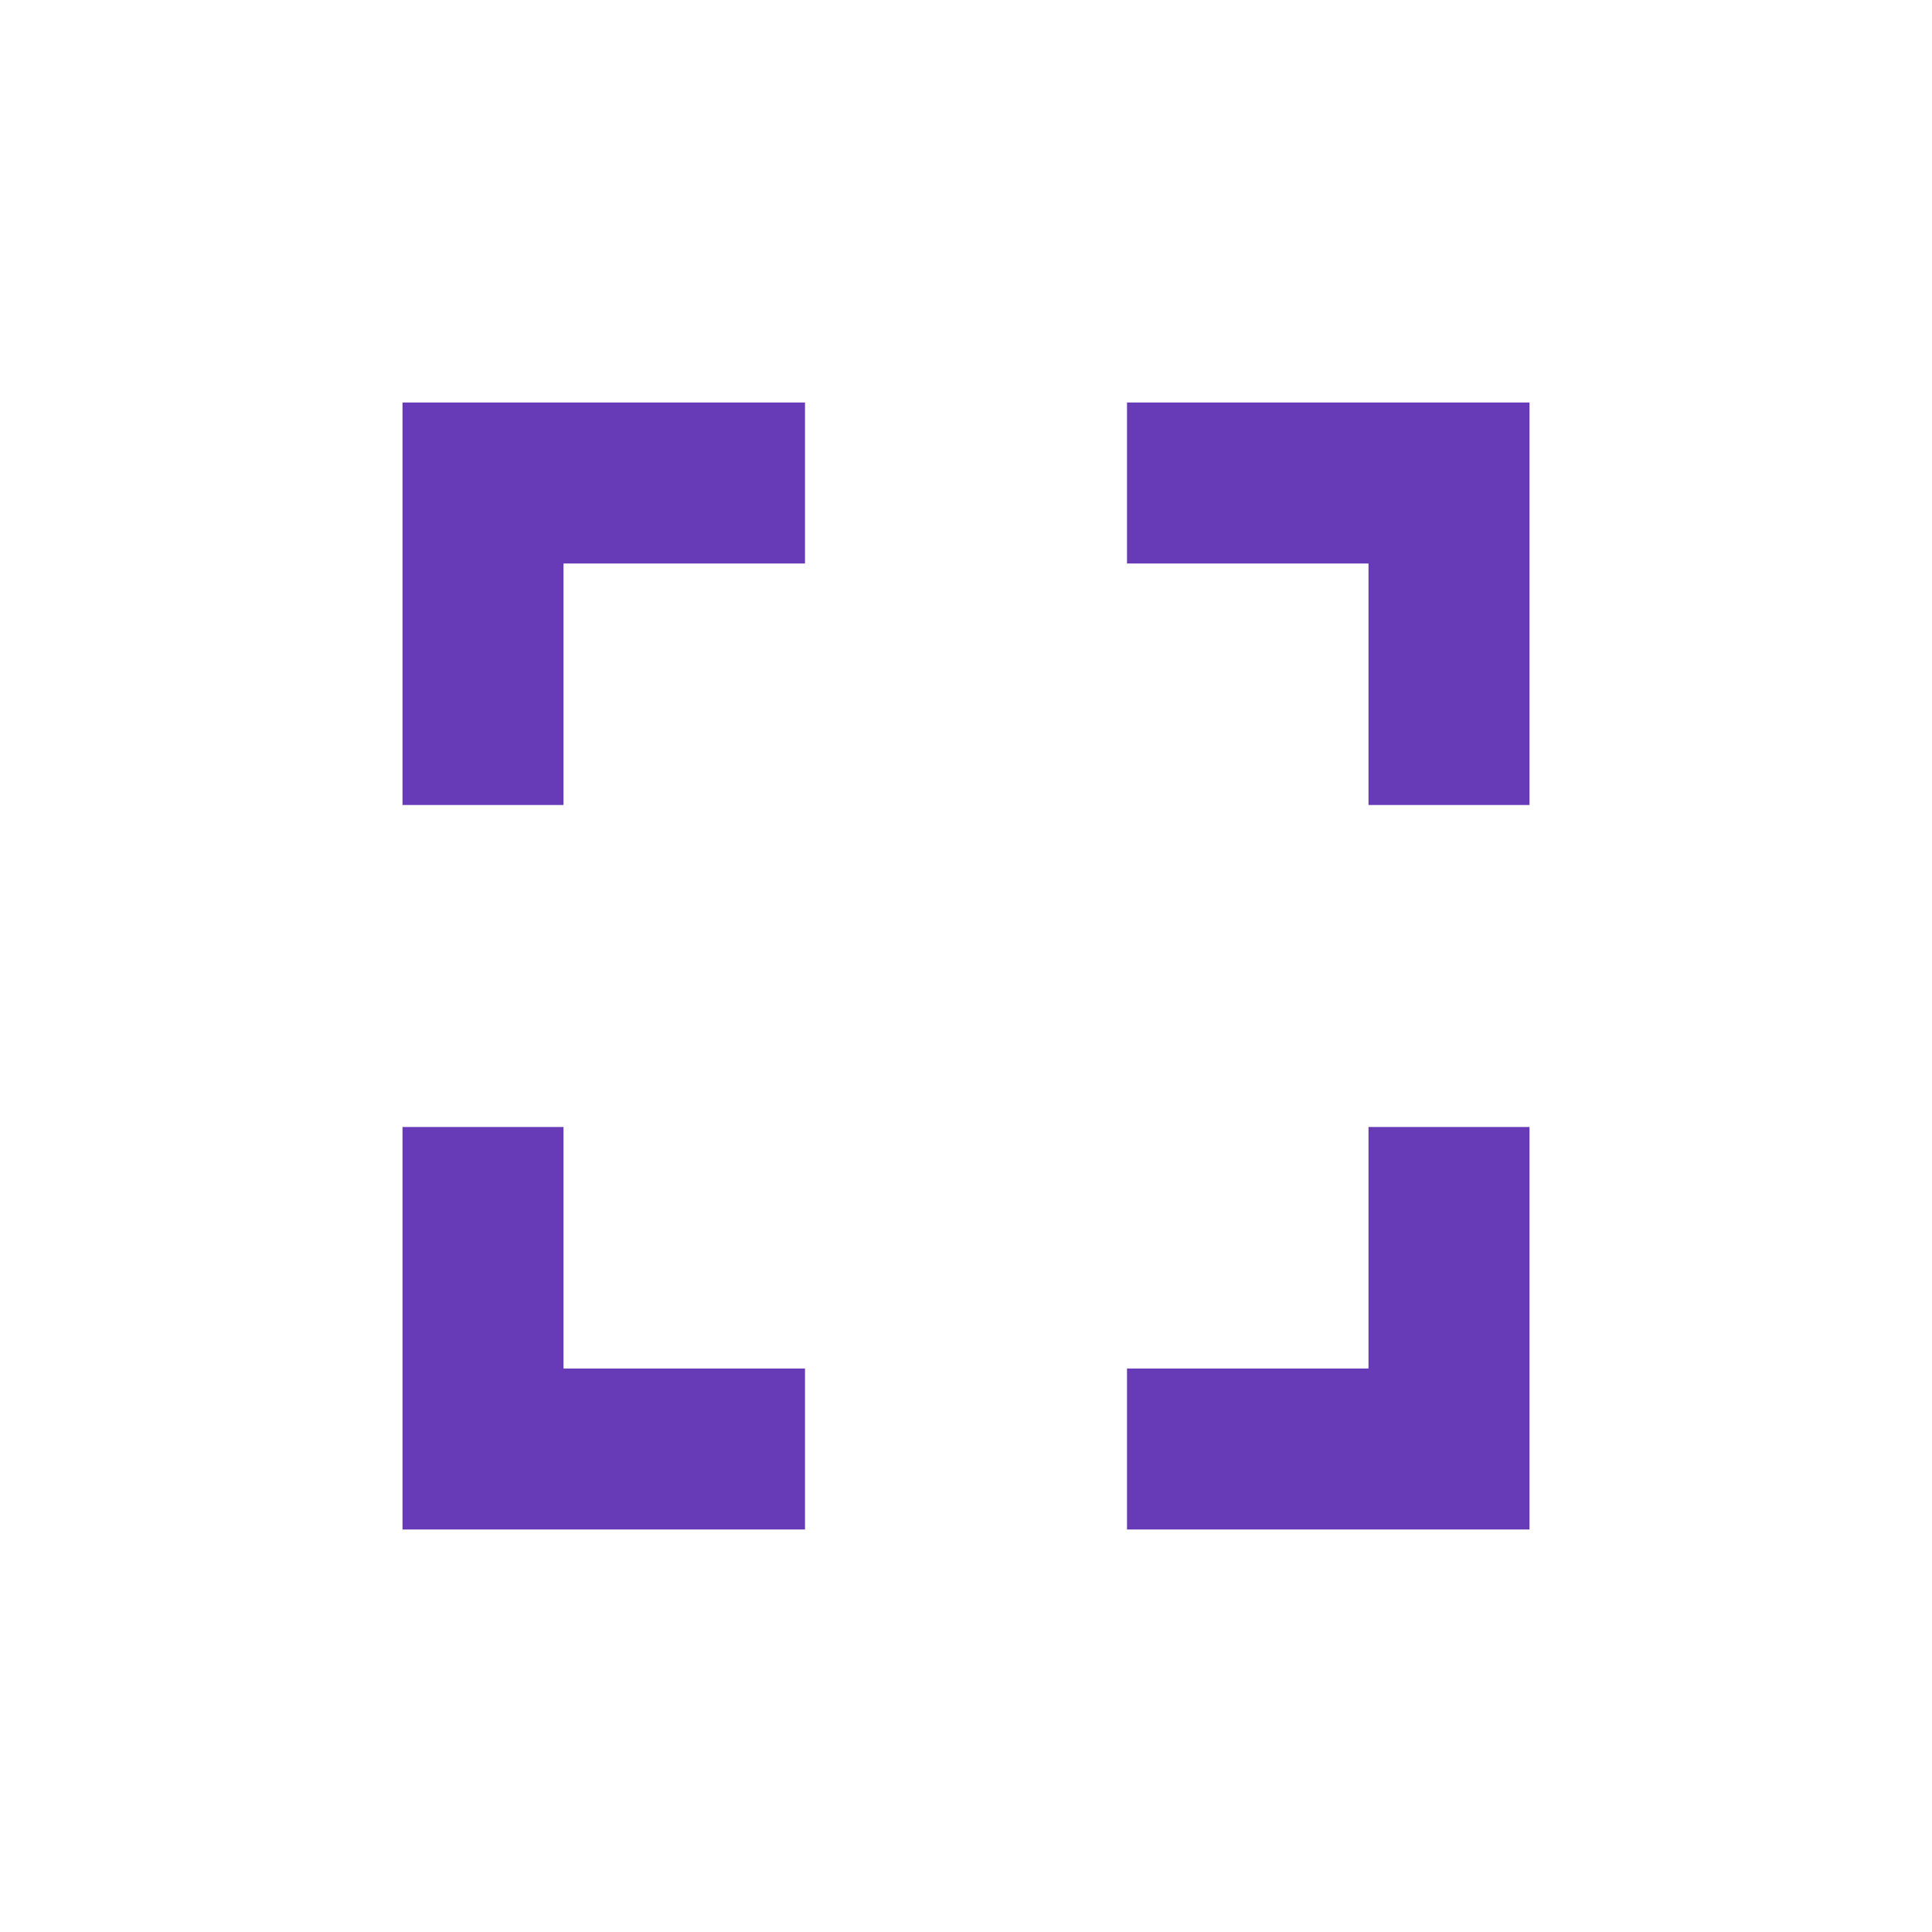 <svg fill="#673AB7" xmlns="http://www.w3.org/2000/svg" width="48" height="48" viewBox="0 0 48 48"><path d="M14 28h-4v10h10v-4h-6v-6zm-4-8h4v-6h6v-4H10v10zm24 14h-6v4h10V28h-4v6zm-6-24v4h6v6h4V10H28z"/></svg>